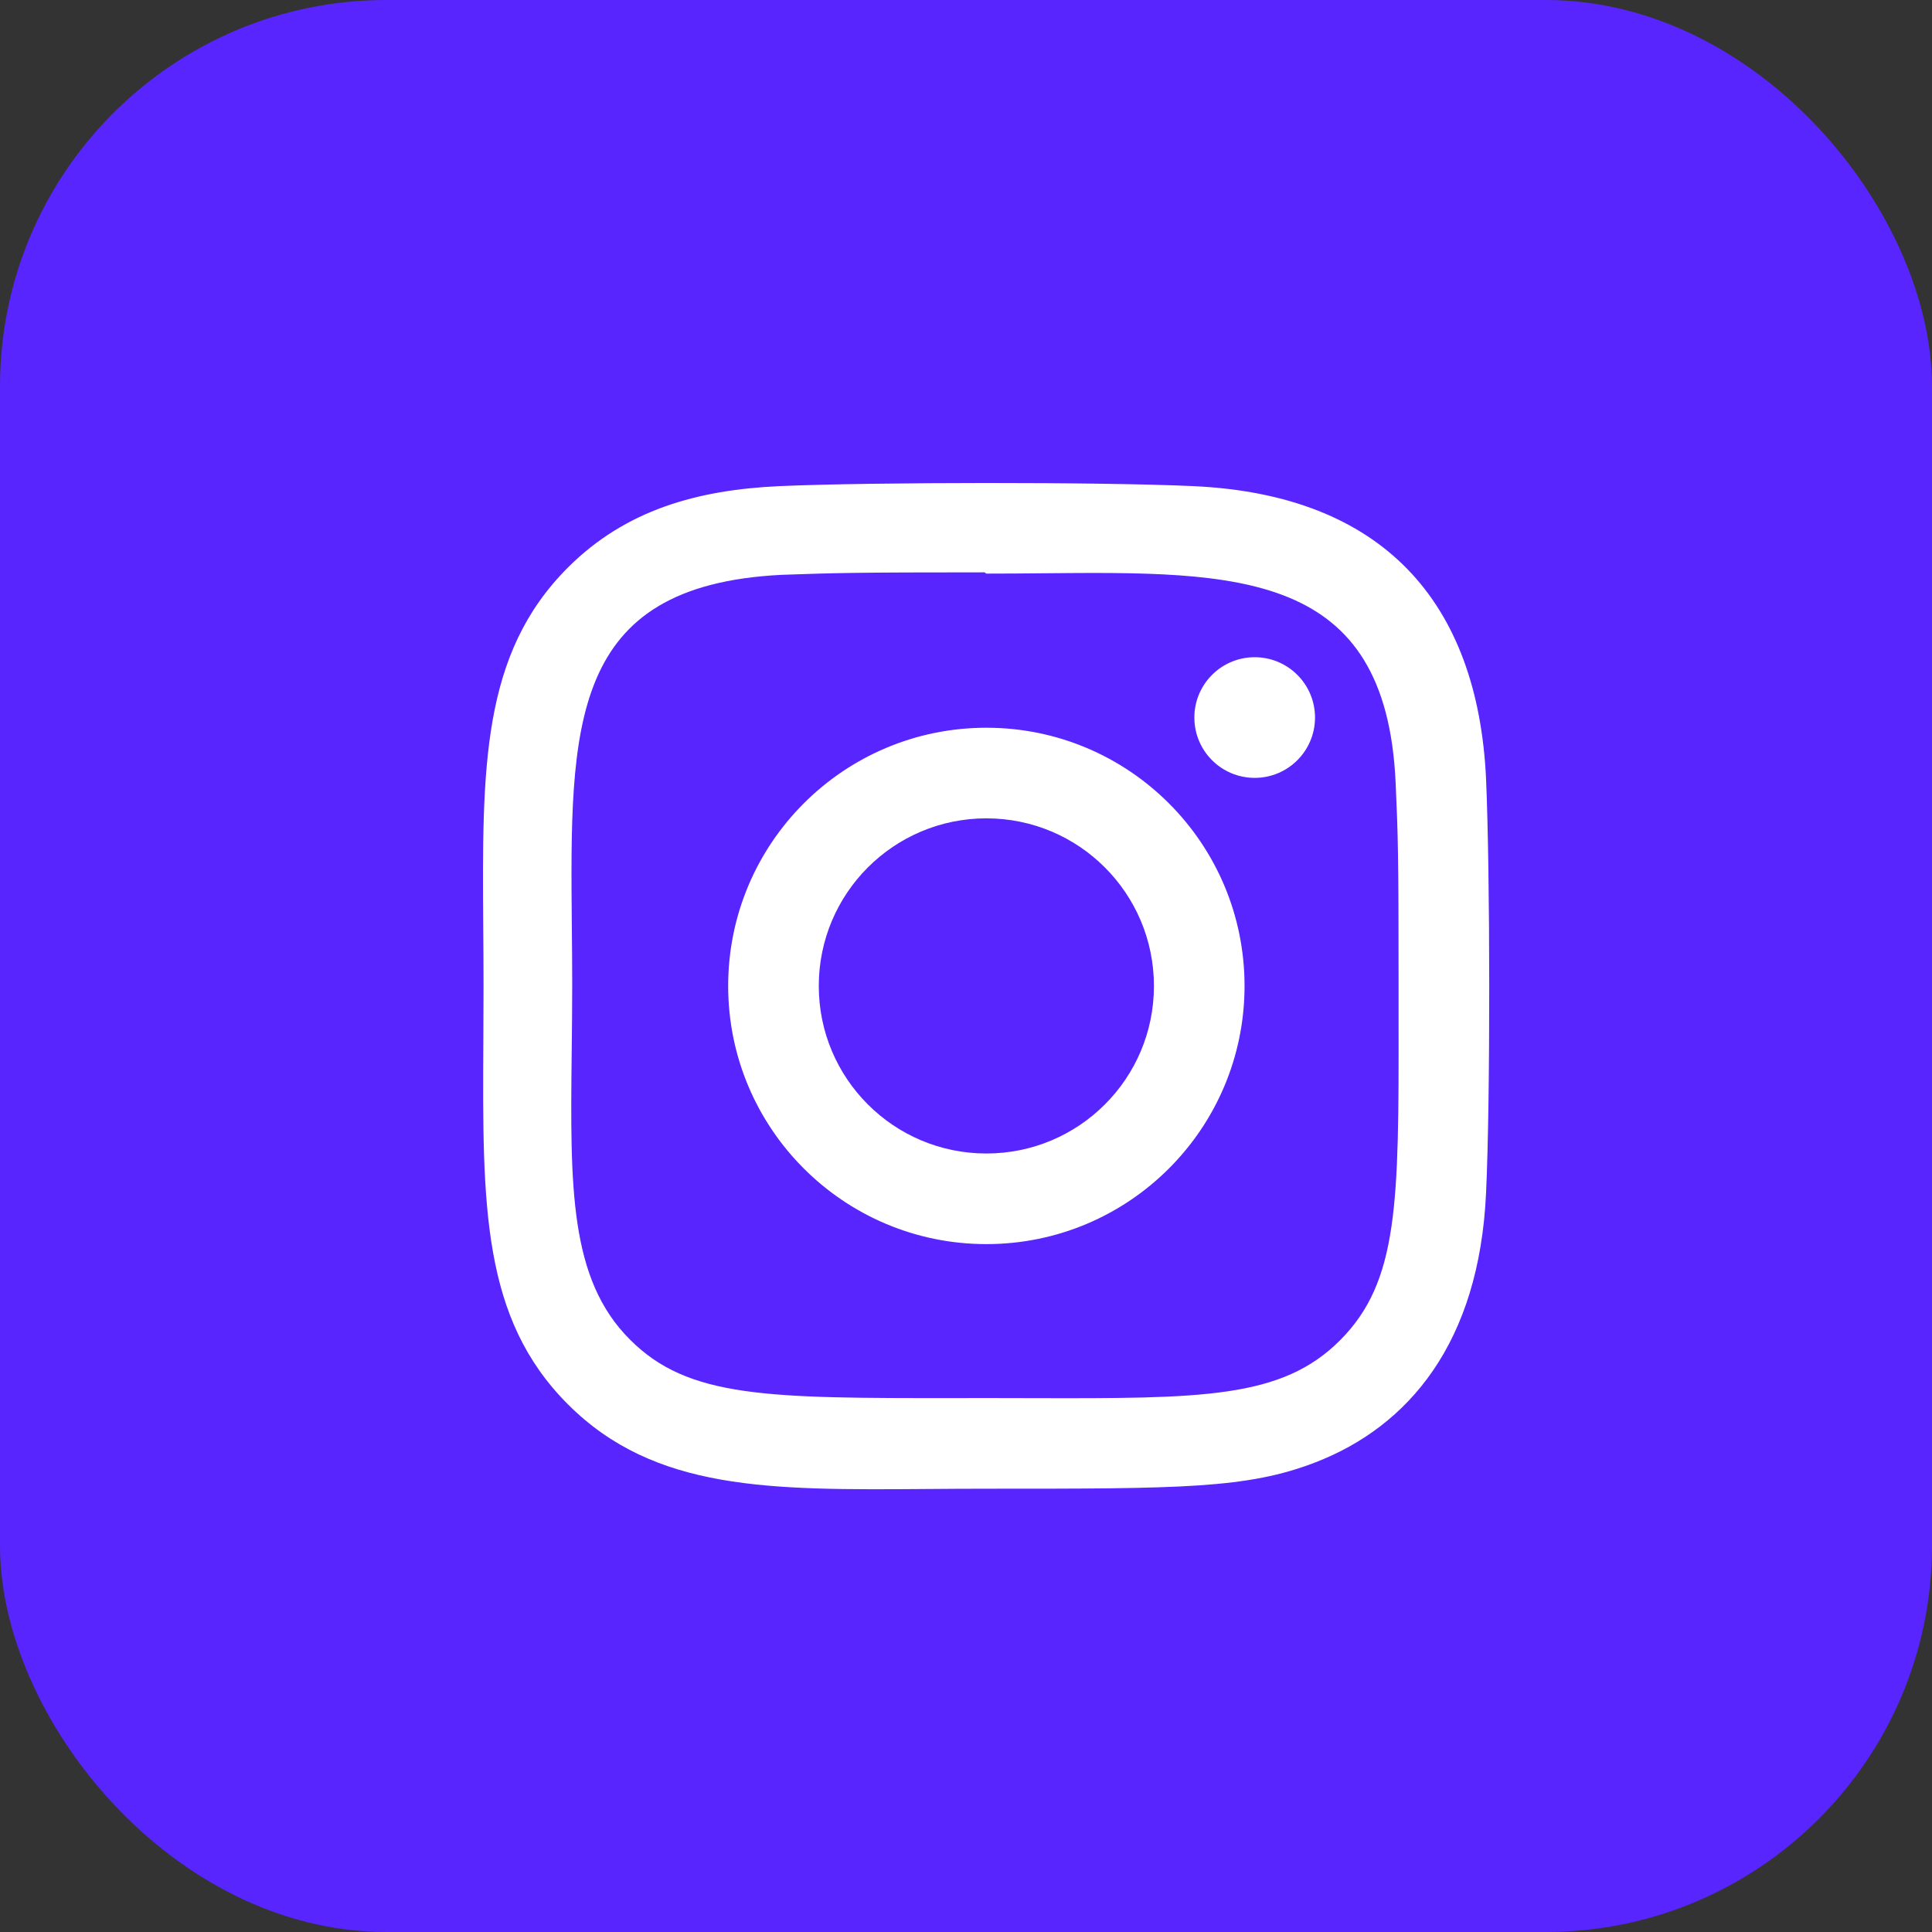 <svg xmlns="http://www.w3.org/2000/svg" width="40" height="40" viewBox="0 0 40 40" fill="none">
<rect x="0" y="0" width="40" height="40" fill="#333333" stroke="none"/>
<rect width="40" height="40" rx="8" fill="#5825FE"/>
<path fill-rule="evenodd" clip-rule="evenodd" d="M24.712 10.065C22.795 9.976 18.048 9.98 16.129 10.065C14.444 10.144 12.957 10.552 11.758 11.75C9.965 13.543 9.982 15.893 10.005 19.205C10.008 19.594 10.011 19.996 10.011 20.413C10.011 20.802 10.008 21.179 10.007 21.543L10.007 21.543C9.988 24.965 9.975 27.291 11.758 29.075C13.554 30.87 15.93 30.852 19.204 30.828L19.205 30.828C19.597 30.825 20.002 30.822 20.42 30.822H20.477H20.477C24.447 30.822 25.826 30.822 27.239 30.275C29.168 29.526 30.625 27.801 30.767 24.703C30.858 22.786 30.852 18.039 30.767 16.121C30.595 12.464 28.633 10.246 24.712 10.065ZM27.745 27.749C26.536 28.959 24.895 28.955 21.351 28.947H21.351C21.046 28.946 20.728 28.945 20.395 28.945L19.799 28.946H19.799C15.892 28.948 14.255 28.95 13.044 27.736C11.786 26.483 11.806 24.577 11.836 21.81V21.81C11.841 21.362 11.847 20.892 11.847 20.399C11.847 19.98 11.843 19.572 11.839 19.175C11.801 15.024 11.774 12.127 16.168 11.902L16.217 11.9C17.284 11.863 17.641 11.85 20.383 11.85L20.422 11.876C20.818 11.876 21.207 11.873 21.587 11.869C25.645 11.832 28.696 11.804 28.895 16.204C28.944 17.302 28.956 17.632 28.956 20.412C28.956 20.662 28.956 20.903 28.956 21.136C28.96 24.904 28.961 26.528 27.745 27.749ZM20.422 15.067C17.468 15.067 15.076 17.461 15.076 20.413C15.076 23.366 17.47 25.758 20.422 25.758C23.375 25.758 25.767 23.364 25.767 20.413C25.767 17.459 23.373 15.067 20.422 15.067ZM20.422 23.882C18.504 23.882 16.952 22.329 16.952 20.413C16.952 18.496 18.505 16.943 20.422 16.943C22.338 16.943 23.891 18.496 23.891 20.413C23.892 22.329 22.339 23.882 20.422 23.882ZM27.226 14.856C27.226 15.546 26.667 16.105 25.977 16.105C25.287 16.105 24.728 15.546 24.728 14.856C24.728 14.166 25.287 13.607 25.977 13.607C26.667 13.607 27.226 14.166 27.226 14.856Z" fill="white"/>
</svg>